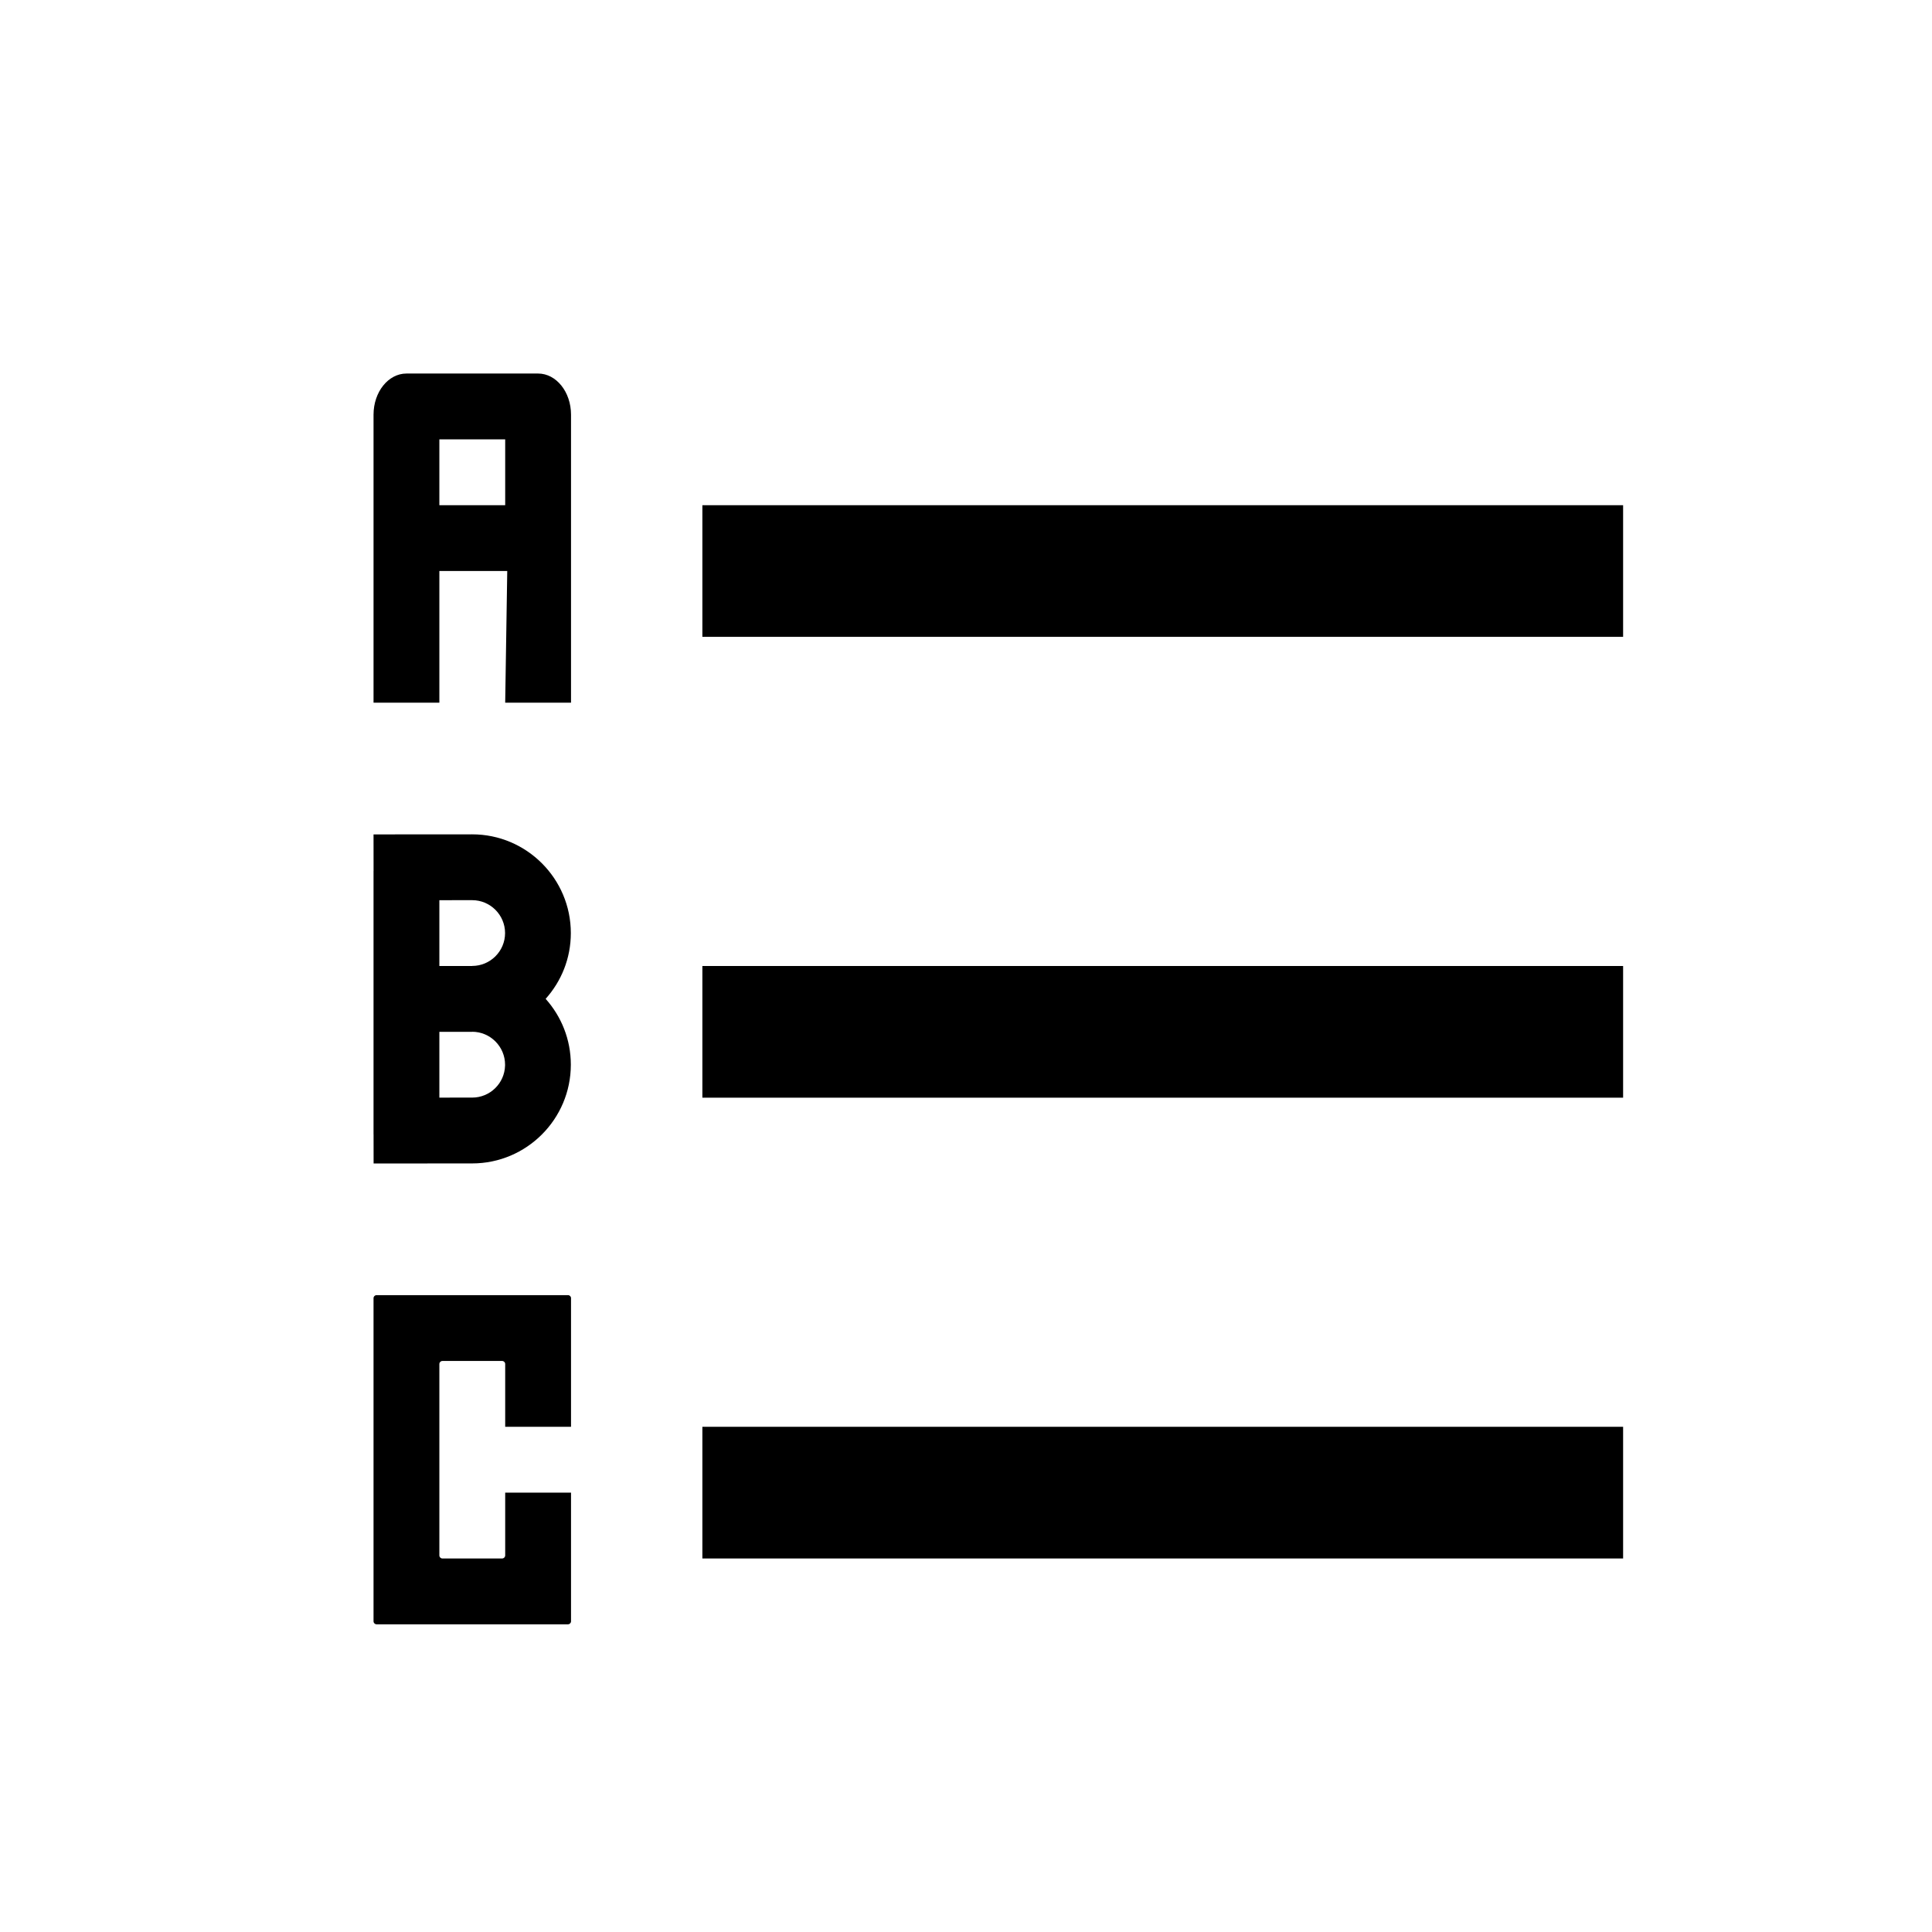 <svg height="642" viewBox="0 0 642 642" width="642" xmlns="http://www.w3.org/2000/svg"><path d="m188.745 430.375c.555 0 1.005.441 1.005.996v42.754h-21.875v-20.87c0-.55-.446-1.005-.997-1.005h-19.881c-.54 0-.997.45-.997 1.005v63.616c0 .55.446 1.005.997 1.005h19.881c.54 0 .997-.45.997-1.005v-20.87h21.875v42.754c0 .55-.454.996-1.005.996h-63.616c-.555 0-1.005-.441-1.005-.996v-107.383c0-.55.454-.996 1.005-.996zm350.611 43.75v43.75h-305.96v-43.75zm-382.45-196.875c18.073 0 32.781 14.722 32.781 32.812 0 8.422-3.169 16.034-8.37 21.853 5.201 5.819 8.37 13.475 8.37 21.875 0 18.091-14.708 32.812-32.781 32.812l-32.76.022-.01-9.689-.012.001v-87.5l.012-.001-.012-12.164zm382.45 43.75v43.75h-305.96v-43.75zm-382.45 21.853v.022h-10.906v21.86l10.906-.007c5.915 0 10.771-4.724 10.923-10.65l.004-.288c0-6.016-4.917-10.938-10.927-10.938zm0-43.728-10.906.007v21.868h10.906v-.022c6.01 0 10.927-4.878 10.927-10.916s-4.917-10.938-10.927-10.938zm21.906-175c6.037 0 10.938 6.125 10.938 13.672v95.703h-21.875l.681-43.75h-22.556v43.75h-21.875v-95.703c0-7.547 4.9-13.672 10.938-13.672zm360.544 43.75v43.75h-305.96v-43.75zm-371.481-21.875h-21.875v21.875h21.875z" fill-rule="evenodd"/></svg>